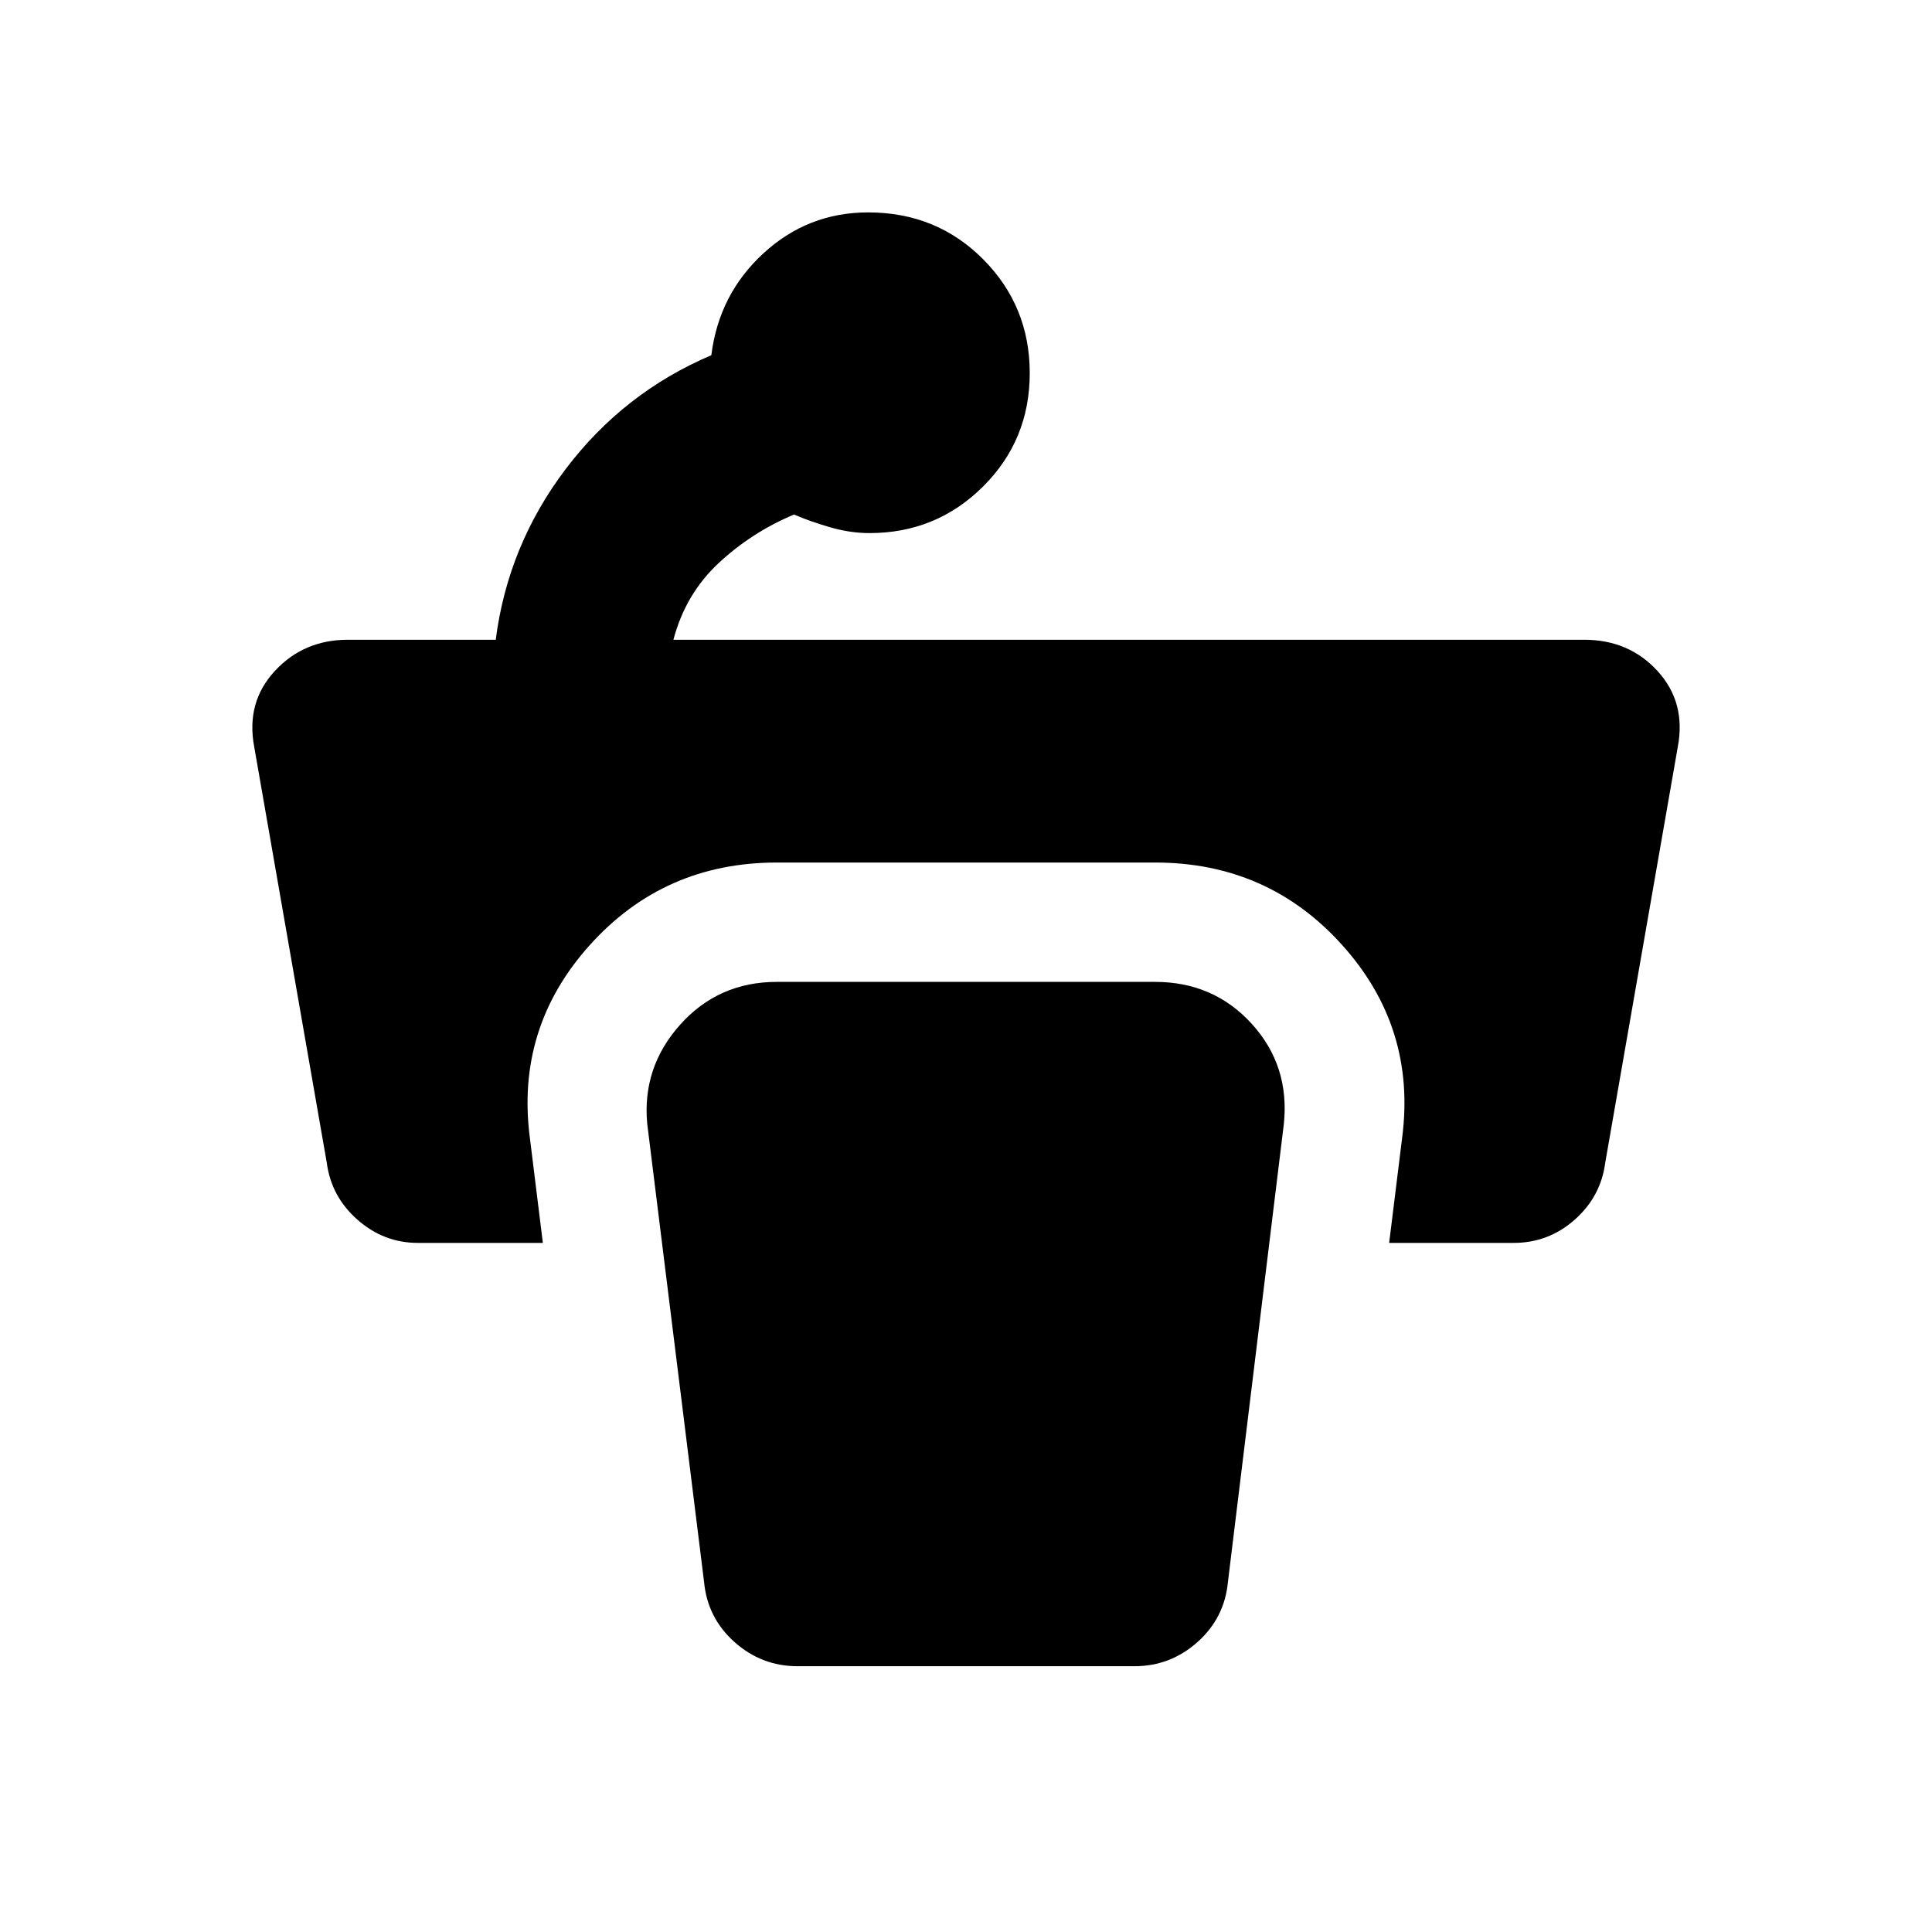 <svg xmlns="http://www.w3.org/2000/svg" height="20" viewBox="0 96 960 960" width="20"><path d="M511.674 281.407q0 33.288-23.241 56.386-23.242 23.098-56.433 23.098-9.62 0-19.778-2.967-10.157-2.967-17.657-6.272-21.043 8.827-37.499 24.164-16.457 15.336-22.457 38.075h452.585q22.232 0 36.433 15.544t10.07 37.588l-36.065 206.696q-2.19 16.875-15.208 28.373-13.018 11.497-30.293 11.497h-61.869l6.452-52.25q7.113-54.675-29.758-95.713-36.87-41.038-92.979-41.038H386.023q-56.109 0-92.979 41.038-36.871 41.038-29.759 95.713l6.453 52.25h-62.111q-16.908 0-29.983-11.497-13.076-11.498-15.276-28.373l-36.065-206.696q-4.131-22.044 10.229-37.588 14.359-15.544 36.337-15.544h73.457q6-46.826 34.75-84.815t72.38-56.577q3.761-30.261 25.863-50.608 22.102-20.348 52.052-20.348 33.998 0 57.151 23.288 23.152 23.289 23.152 56.576Zm-115.326 642.53h167.304q17.922 0 31.374-12.008 13.451-12.007 15.126-29.862l27.778-227.548q3.027-28.925-15.935-49.776-18.961-20.85-48.084-20.85H386.023q-29.01 0-48.027 21.233-19.018 21.233-16.387 49.311l28.239 227.63q1.675 17.855 15.126 29.862 13.452 12.008 31.374 12.008Z"/></svg>